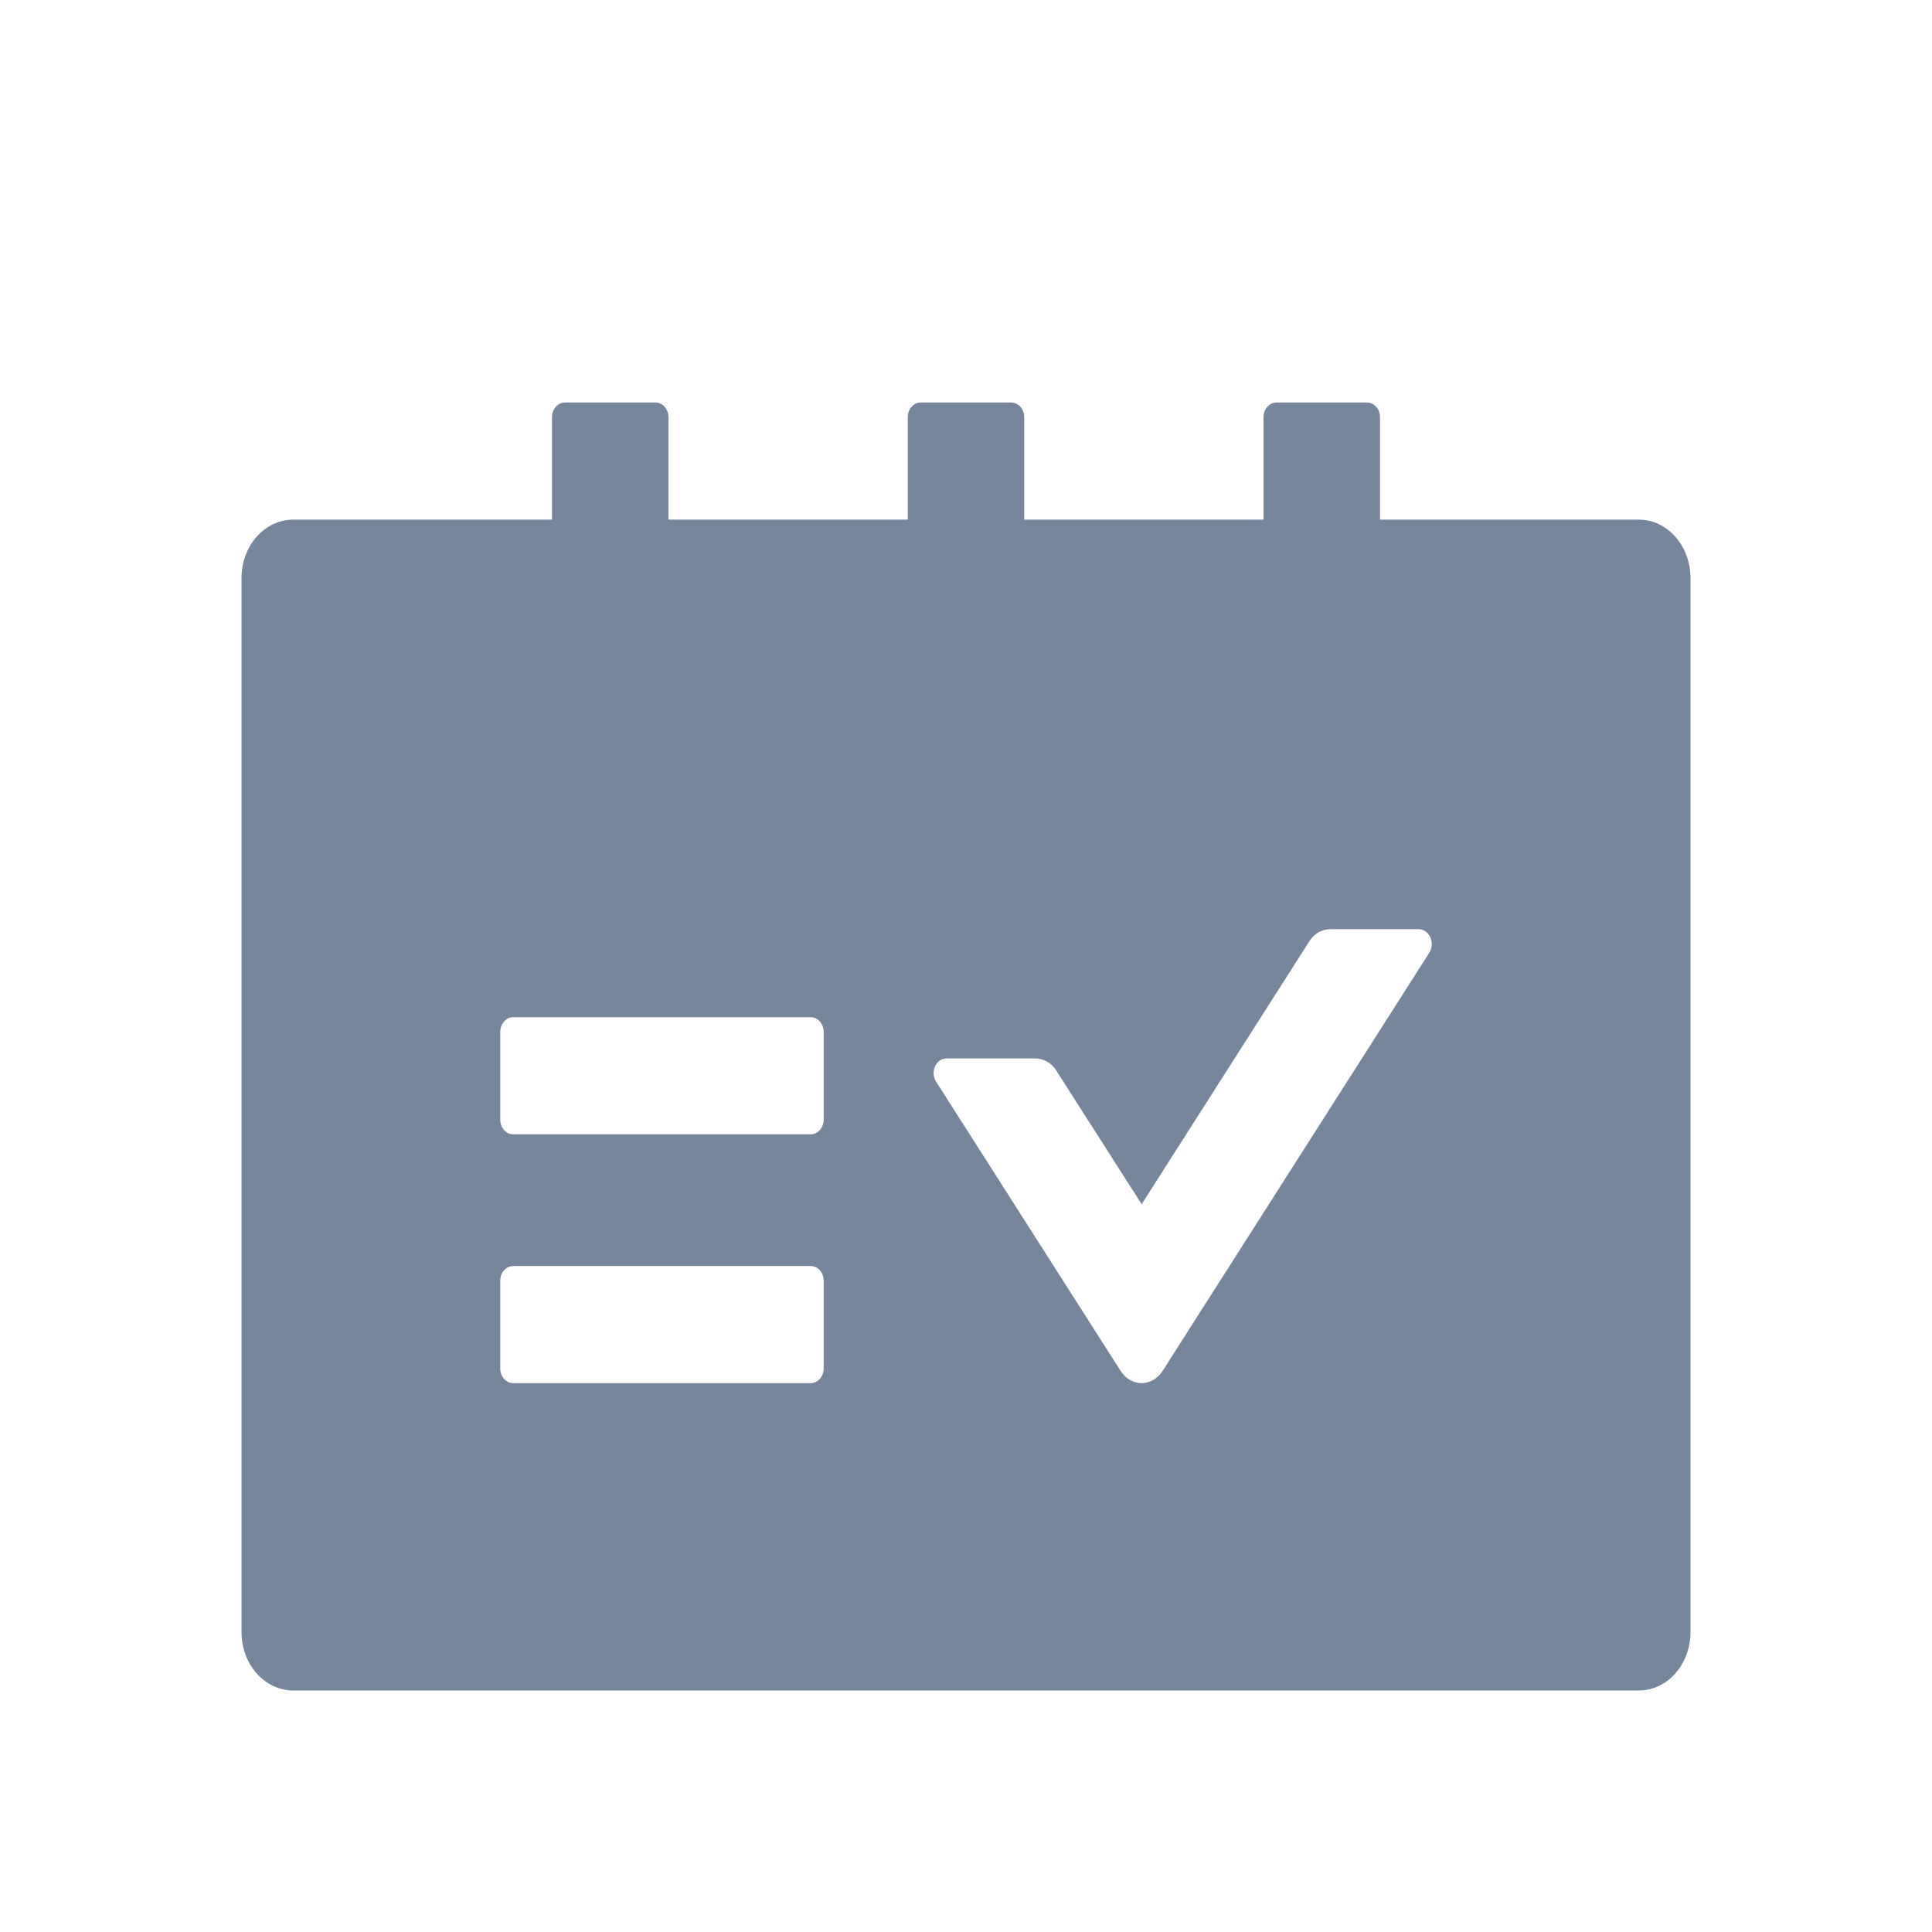 <svg width="24" height="24" viewBox="0 0 24 24" fill="none" xmlns="http://www.w3.org/2000/svg">
<path d="M20.357 6.455H17.143V5.182C17.143 5.082 17.07 5 16.982 5H15.857C15.769 5 15.696 5.082 15.696 5.182V6.455H12.723V5.182C12.723 5.082 12.651 5 12.562 5H11.438C11.349 5 11.277 5.082 11.277 5.182V6.455H8.304V5.182C8.304 5.082 8.231 5 8.143 5H7.018C6.929 5 6.857 5.082 6.857 5.182V6.455H3.643C3.287 6.455 3 6.78 3 7.182V20.273C3 20.675 3.287 21 3.643 21H20.357C20.713 21 21 20.675 21 20.273V7.182C21 6.78 20.713 6.455 20.357 6.455ZM10.232 17C10.232 17.1 10.16 17.182 10.071 17.182H6.375C6.287 17.182 6.214 17.1 6.214 17V15.909C6.214 15.809 6.287 15.727 6.375 15.727H10.071C10.16 15.727 10.232 15.809 10.232 15.909V17ZM10.232 13.909C10.232 14.009 10.16 14.091 10.071 14.091H6.375C6.287 14.091 6.214 14.009 6.214 13.909V12.818C6.214 12.718 6.287 12.636 6.375 12.636H10.071C10.16 12.636 10.232 12.718 10.232 12.818V13.909ZM17.756 11.834L14.441 17.032C14.411 17.078 14.372 17.116 14.327 17.142C14.282 17.168 14.232 17.182 14.182 17.182C14.131 17.182 14.081 17.168 14.036 17.142C13.991 17.116 13.952 17.078 13.922 17.032L11.628 13.436C11.552 13.316 11.628 13.148 11.759 13.148H12.862C12.964 13.148 13.061 13.204 13.121 13.298L14.182 14.959L16.265 11.693C16.325 11.598 16.422 11.543 16.524 11.543H17.625C17.756 11.546 17.832 11.714 17.756 11.834Z" fill="#76879D"/>
</svg>
